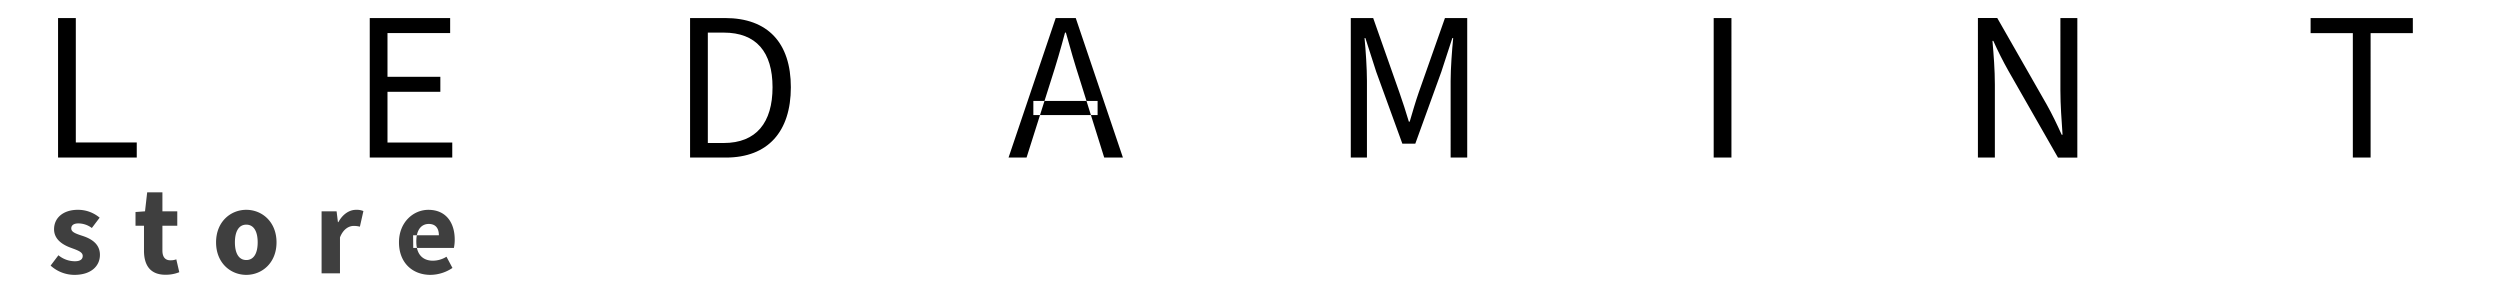 <svg xmlns="http://www.w3.org/2000/svg" width="833" height="96" viewBox="0 0 833 96">
  <defs>
    <style>
      .cls-1, .cls-2 {
        fill-rule: evenodd;
      }

      .cls-2 {
        fill: #3f3f3f;
      }
    </style>
  </defs>
  <path id="LEDAMINT_copy" data-name="LEDAMINT copy" class="cls-1" d="M19.345,52.5H45.567V47.476H25.261V6.012H19.345V52.5Zm103.85,0h27.5V47.493H129.111v-16.9h17.612V25.585H129.111V11.019H149.99V6.012H123.2V52.5Zm106.737,0h11.917c14.015,0,21.661-8.634,21.661-23.429,0-14.752-7.646-23.059-21.922-23.059H229.932V52.5Zm5.916-4.851V10.863h5.283c10.883,0,16.278,6.492,16.278,18.208,0,11.76-5.395,18.579-16.278,18.579h-5.283Zm100.2,4.851h6l8.222-25.964c1.679-5.189,3.162-10.266,4.6-15.683h0.284c1.482,5.374,2.965,10.494,4.644,15.683L367.923,52.5h6.232L358.438,6.012h-6.676Zm8.268-14.153h21.405v-4.72H344.313v4.72ZM450.082,52.5h5.383V26.956c0-4.118-.4-10.183-0.8-14.268h0.283l3.6,11.21,8.714,23.969h4.319L480.259,23.9l3.656-11.21H484.2c-0.4,4.086-.848,10.151-0.848,14.268V52.5h5.525V6.012h-7.419L472.7,30.869c-1.1,3.194-1.974,6.214-2.988,9.669H469.43c-1.015-3.455-2.029-6.475-3.13-9.669L457.545,6.012h-7.463V52.5ZM571,52.5h5.916V6.012H571V52.5Zm88.046,0h5.643V28.189c0-4.913-.4-9.922-0.8-14.574h0.283c1.526,3.409,3.281,6.874,5.036,9.99l16.512,28.9h6.448V6.012h-5.644V30.159c0,4.826.4,9.945,0.718,14.739H686.95c-1.526-3.409-3.194-6.873-4.949-9.99l-16.512-28.9h-6.448V52.5Zm124.924,0h5.916V11.036h14.071V6.012H769.893v5.024h14.072V52.5Z"/>
  <path id="store_copy" data-name="store copy" class="cls-2" d="M24.805,91.584c5.541,0,8.492-2.927,8.492-6.668,0-3.436-2.539-5.253-5.706-6.29-2.623-.848-3.843-1.353-3.843-2.534,0-.963.745-1.651,2.362-1.651A7.488,7.488,0,0,1,30.6,75.97l2.6-3.443a11.179,11.179,0,0,0-7.286-2.618c-4.771,0-7.9,2.623-7.9,6.472,0,3.211,2.564,5.065,5.51,6.148,2.231,0.833,4.039,1.382,4.039,2.744,0,1.083-.789,1.778-2.612,1.778a8.653,8.653,0,0,1-5.485-2l-2.6,3.443A11.816,11.816,0,0,0,24.805,91.584Zm30.325-.037a12.062,12.062,0,0,0,4.605-.852L58.743,86.41a5.214,5.214,0,0,1-1.962.323c-1.609,0-2.665-.933-2.665-3.28V75.208h4.952v-4.8H54.116V64.088H49.042l-0.723,6.324-3.167.232v4.564h2.824v8.315C47.976,88.313,50.006,91.547,55.13,91.547Zm26.936,0.037c5.231,0,10.071-3.971,10.071-10.83S87.3,69.909,82.065,69.909s-10.07,3.971-10.07,10.845S76.834,91.584,82.065,91.584Zm0-4.944c-2.534,0-3.793-2.308-3.793-5.886s1.259-5.9,3.793-5.9,3.793,2.323,3.793,5.9S84.6,86.64,82.065,86.64Zm25.089,4.444h6.126V79.1c1.1-2.818,3-3.823,4.554-3.823a7.821,7.821,0,0,1,2.079.25l1.172-5.2a5.745,5.745,0,0,0-2.466-.417c-2.123,0-4.383,1.353-5.874,4.113h-0.152l-0.441-3.613h-5V91.083Zm36.279,0.5a13.332,13.332,0,0,0,7.328-2.307l-1.994-3.737a8.713,8.713,0,0,1-4.517,1.324c-2.747,0-5.441-1.43-5.534-6.124-0.094-4.727,2.127-6.124,4.134-6.124,2.423,0,3.384,1.6,3.384,3.771h-8.592l0.047,4.227h13.548a13.387,13.387,0,0,0,.274-2.78c0-5.621-2.881-9.919-8.791-9.919-4.974,0-9.781,4.112-9.781,10.826C132.939,87.62,137.5,91.584,143.433,91.584Z"/>
</svg>
